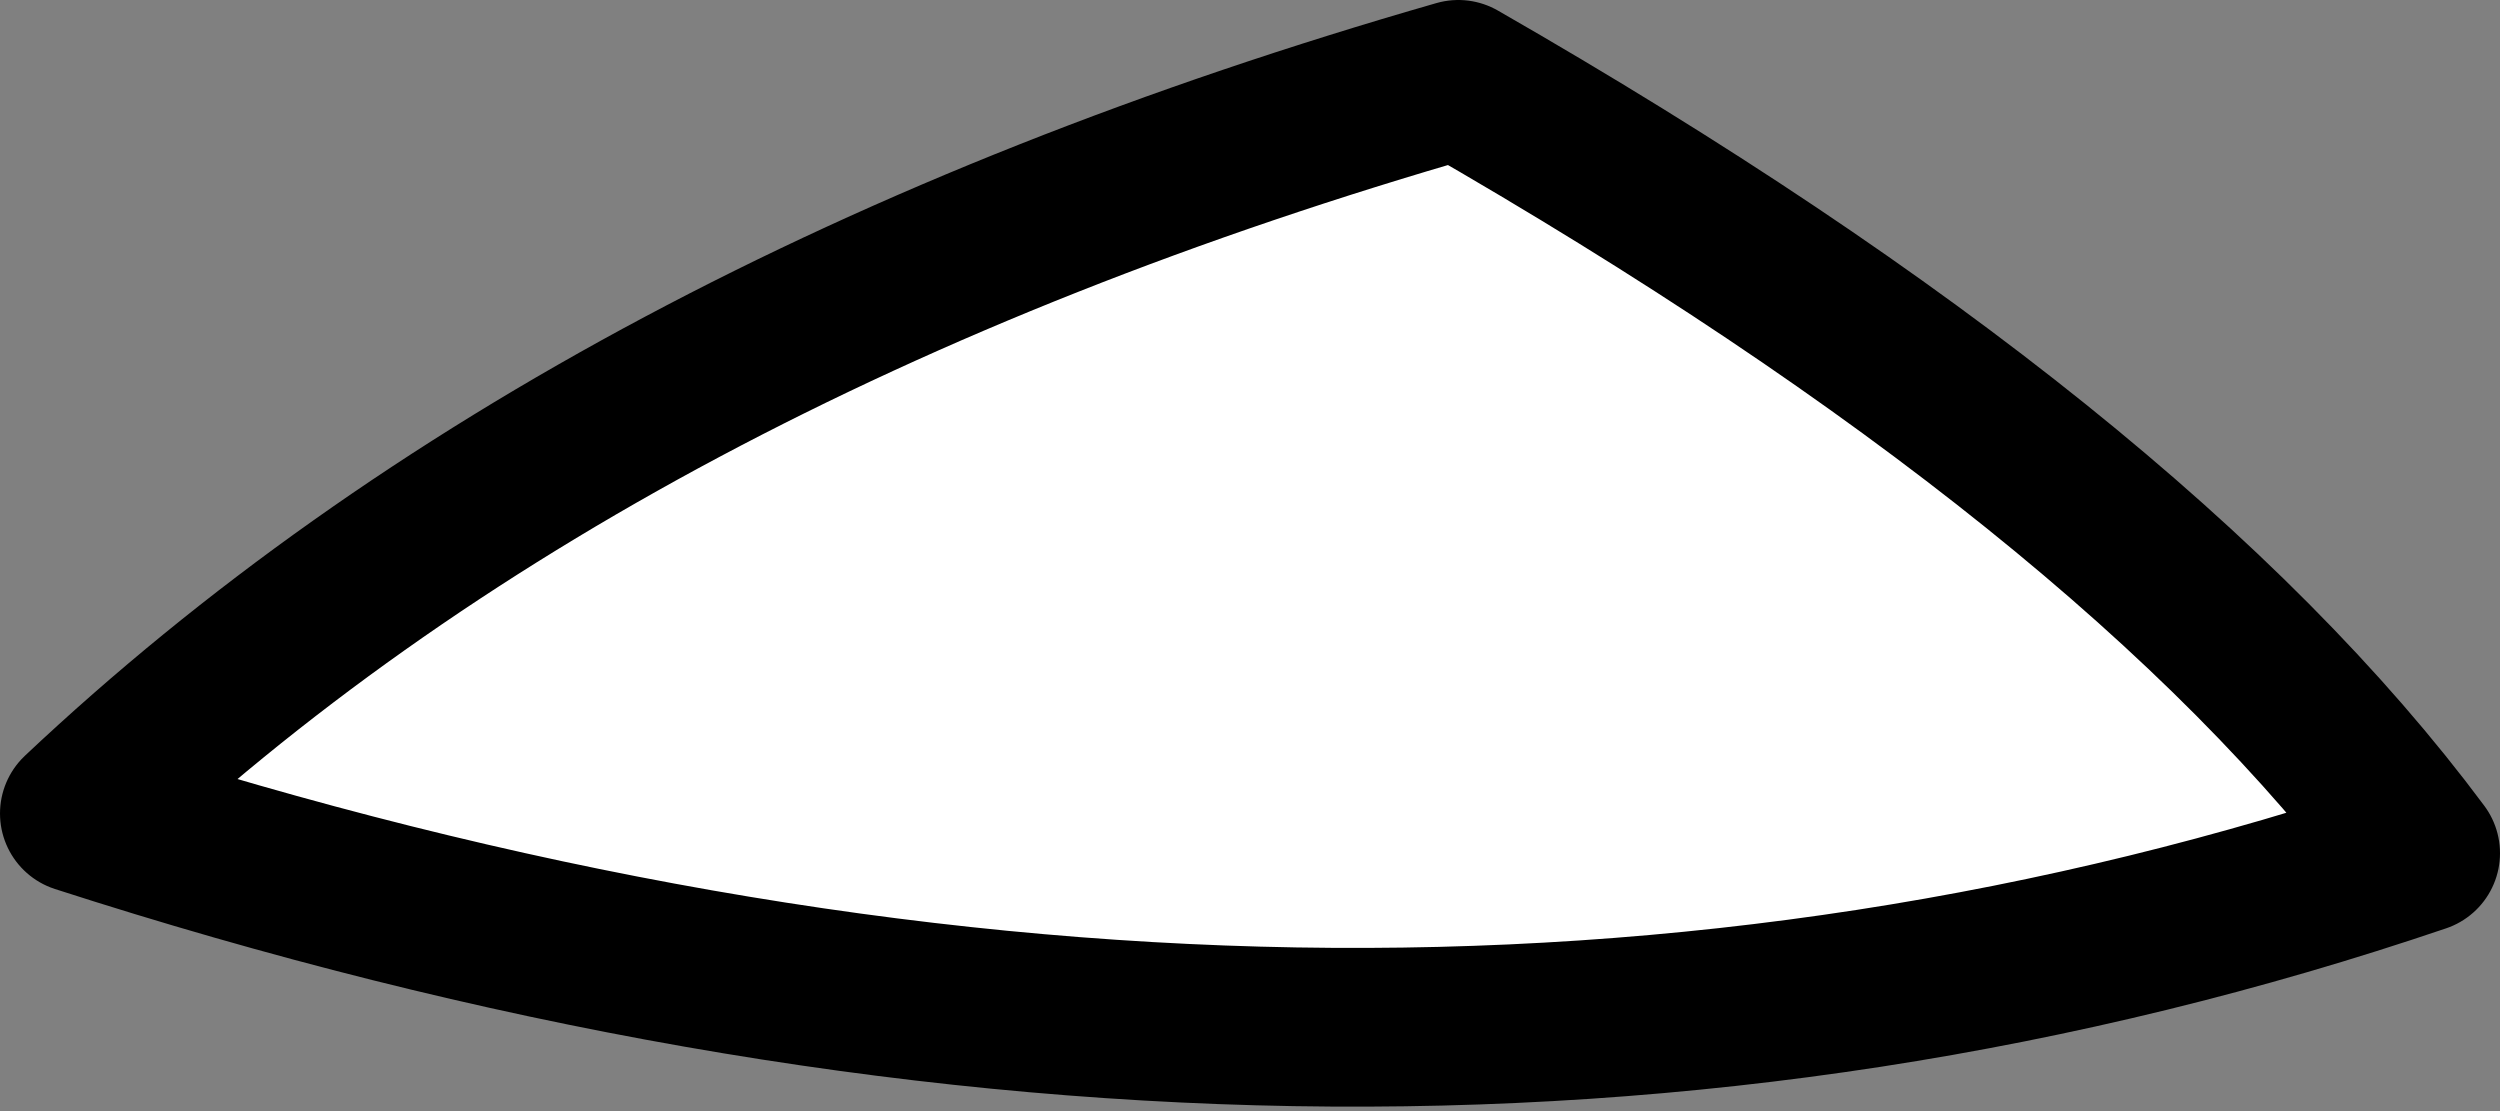 <?xml version="1.0" encoding="UTF-8" standalone="no"?>
<svg xmlns:xlink="http://www.w3.org/1999/xlink" height="5.6px" width="12.6px" xmlns="http://www.w3.org/2000/svg">
  <rect width="100%" height="100%" fill="#808080" stroke="none"/>
  <g transform="matrix(1.0, 0.0, 0.0, 1.0, 6.4, 3.1)">
    <path d="M-6.0 1.0 Q-3.4 -1.45 0.95 -2.7 4.35 -0.75 5.8 1.2 0.35 3.05 -6.0 1.0" fill="#ffffff" fill-rule="evenodd" stroke="none"/>
    <path d="M-6.0 1.0 Q-3.4 -1.45 0.95 -2.7 4.35 -0.75 5.8 1.2 0.35 3.05 -6.0 1.0 Z" fill="none" stroke="#000000" stroke-linecap="round" stroke-linejoin="round" stroke-width="0.8"/>
  </g>
</svg>
